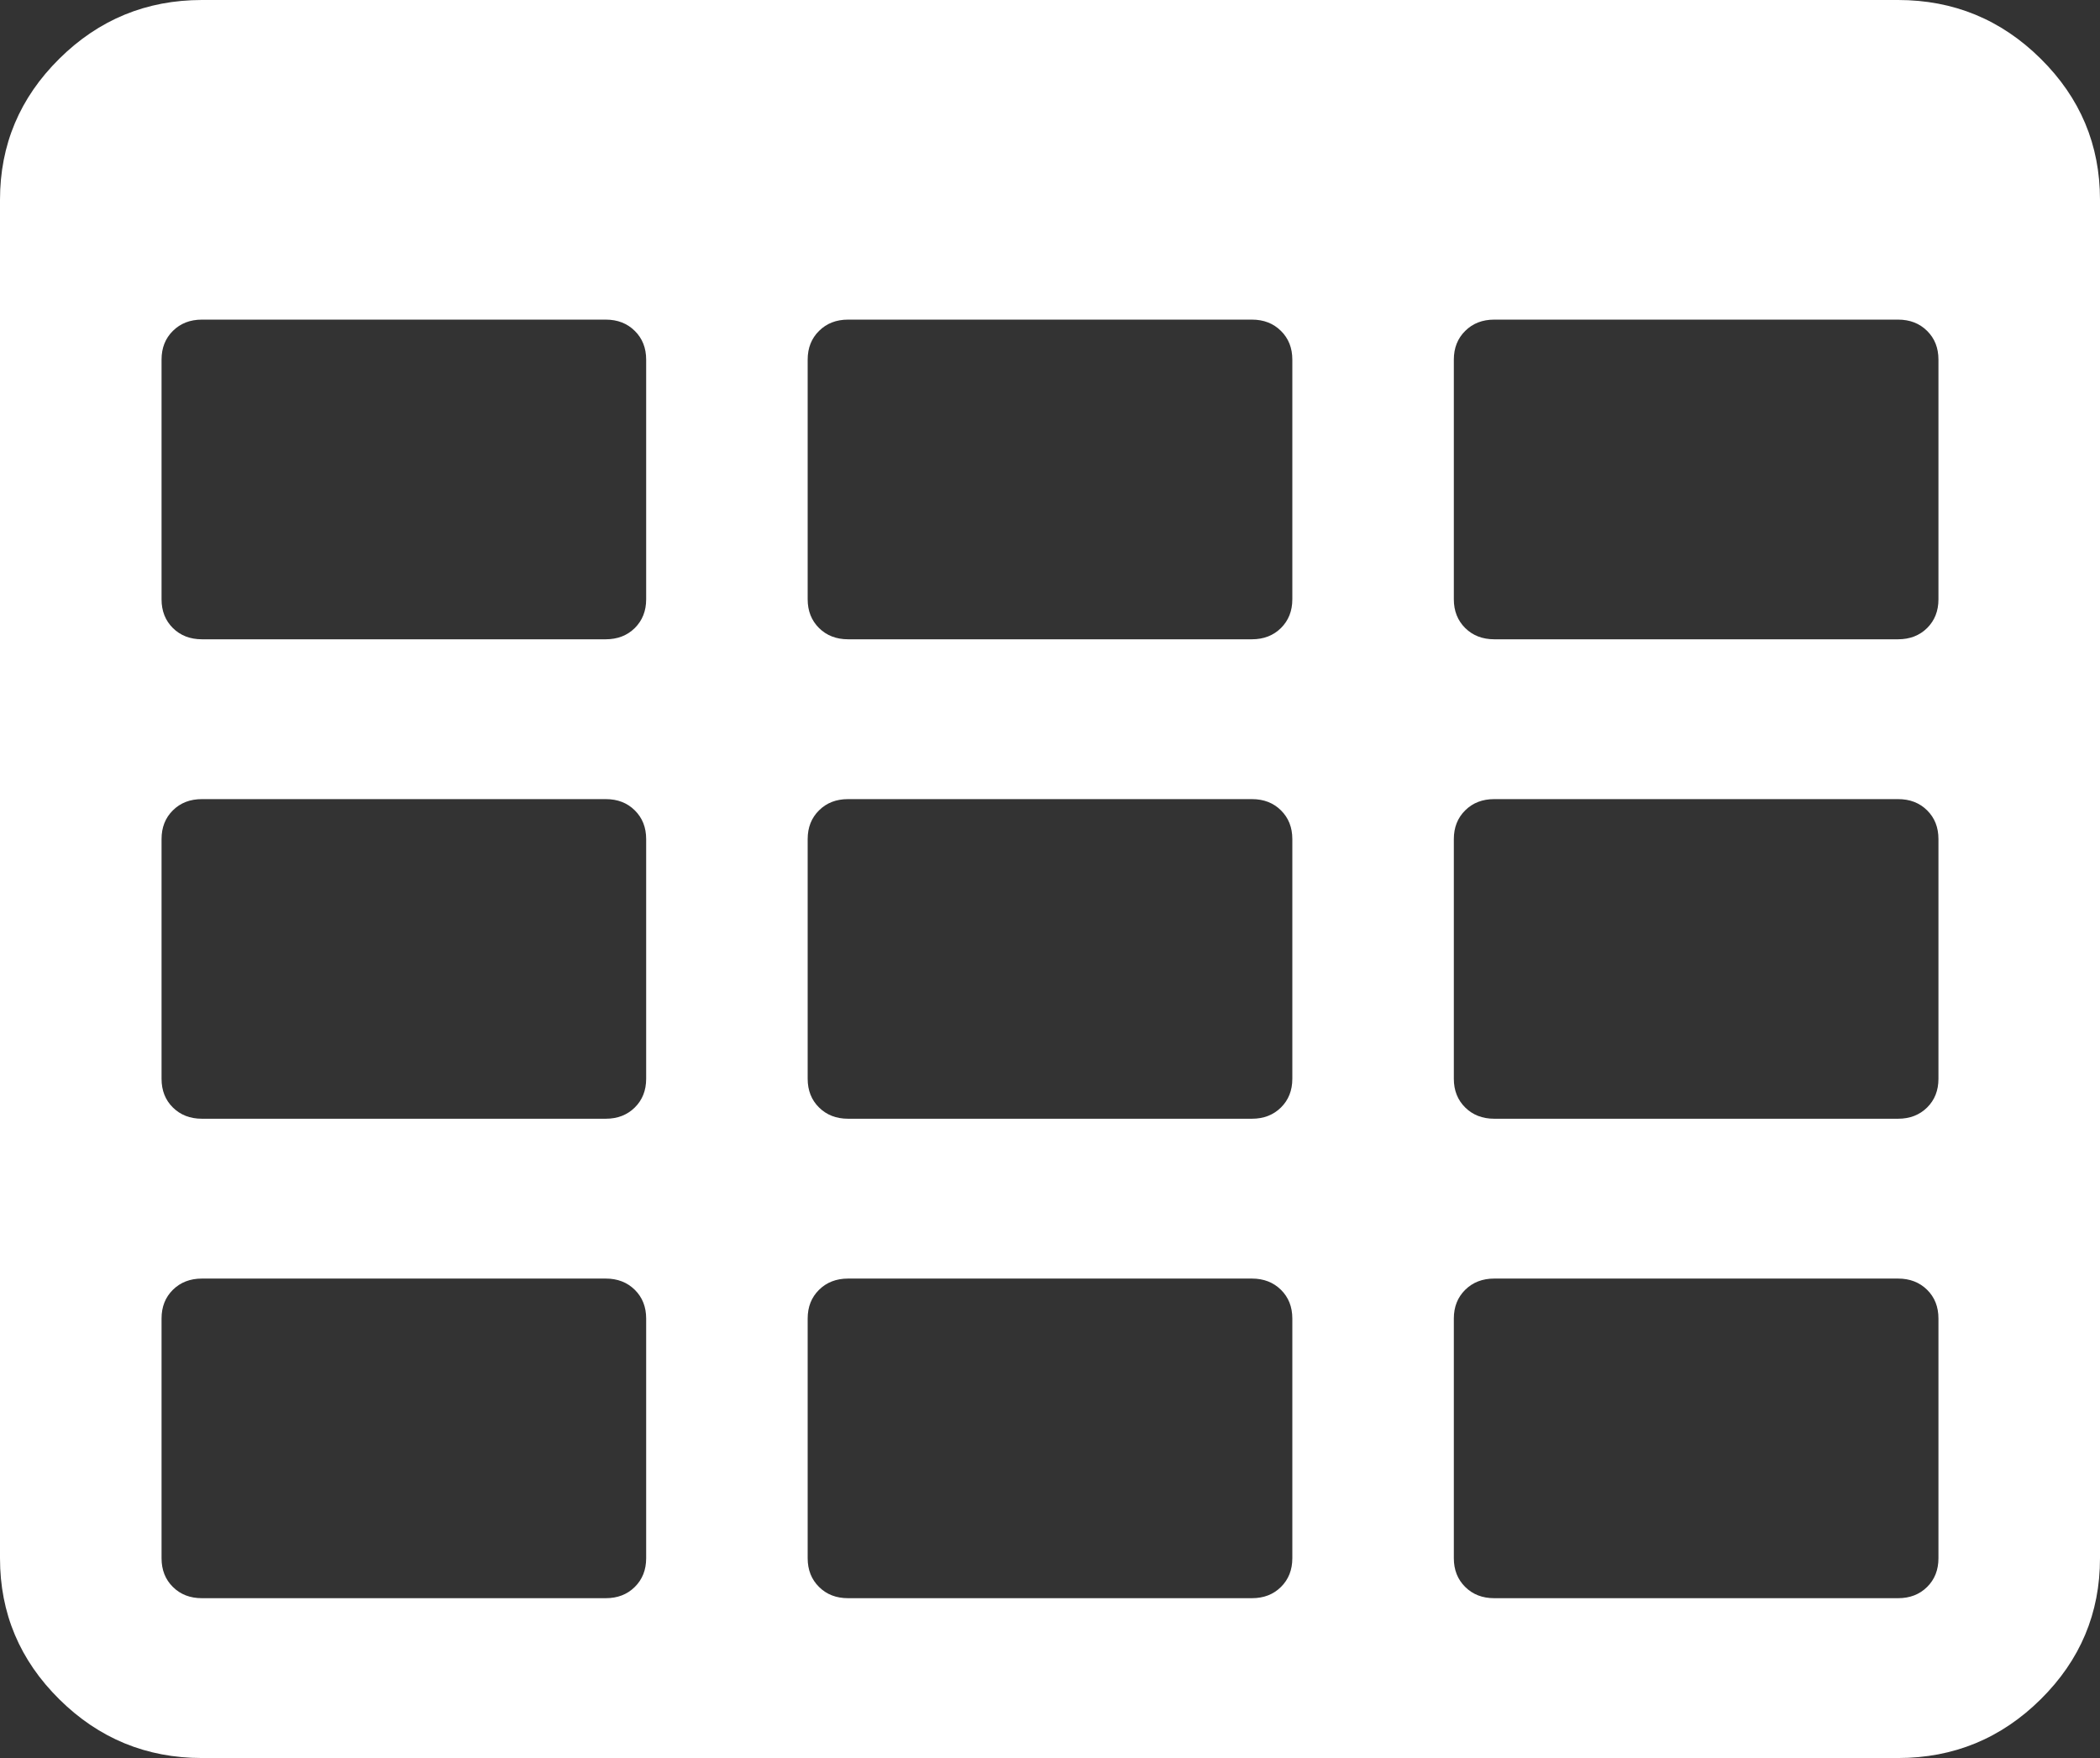 ﻿<?xml version="1.0" encoding="utf-8"?>
<svg version="1.1" xmlns:xlink="http://www.w3.org/1999/xlink" width="43px" height="36px" xmlns="http://www.w3.org/2000/svg">
  <rect width="100%" height="100%" fill="#333333" stroke="none"/>
  <g transform="matrix(1 0 0 1 -325 -59 )">
    <path d="M 12.998 32.497  C 13.153 32.344  13.231 32.148  13.231 31.909  L 13.231 27  C 13.231 26.761  13.153 26.565  12.998 26.412  C 12.843 26.259  12.645 26.182  12.404 26.182  L 4.135 26.182  C 3.893 26.182  3.695 26.259  3.54 26.412  C 3.385 26.565  3.308 26.761  3.308 27  L 3.308 31.909  C 3.308 32.148  3.385 32.344  3.54 32.497  C 3.695 32.651  3.893 32.727  4.135 32.727  L 12.404 32.727  C 12.645 32.727  12.843 32.651  12.998 32.497  Z M 12.998 22.679  C 13.153 22.526  13.231 22.33  13.231 22.091  L 13.231 17.182  C 13.231 16.943  13.153 16.747  12.998 16.594  C 12.843 16.44  12.645 16.364  12.404 16.364  L 4.135 16.364  C 3.893 16.364  3.695 16.44  3.54 16.594  C 3.385 16.747  3.308 16.943  3.308 17.182  L 3.308 22.091  C 3.308 22.33  3.385 22.526  3.54 22.679  C 3.695 22.832  3.893 22.909  4.135 22.909  L 12.404 22.909  C 12.645 22.909  12.843 22.832  12.998 22.679  Z M 26.229 32.497  C 26.384 32.344  26.462 32.148  26.462 31.909  L 26.462 27  C 26.462 26.761  26.384 26.565  26.229 26.412  C 26.074 26.259  25.876 26.182  25.635 26.182  L 17.365 26.182  C 17.124 26.182  16.926 26.259  16.771 26.412  C 16.616 26.565  16.538 26.761  16.538 27  L 16.538 31.909  C 16.538 32.148  16.616 32.344  16.771 32.497  C 16.926 32.651  17.124 32.727  17.365 32.727  L 25.635 32.727  C 25.876 32.727  26.074 32.651  26.229 32.497  Z M 12.998 12.861  C 13.153 12.707  13.231 12.511  13.231 12.273  L 13.231 7.364  C 13.231 7.125  13.153 6.929  12.998 6.776  C 12.843 6.622  12.645 6.545  12.404 6.545  L 4.135 6.545  C 3.893 6.545  3.695 6.622  3.54 6.776  C 3.385 6.929  3.308 7.125  3.308 7.364  L 3.308 12.273  C 3.308 12.511  3.385 12.707  3.54 12.861  C 3.695 13.014  3.893 13.091  4.135 13.091  L 12.404 13.091  C 12.645 13.091  12.843 13.014  12.998 12.861  Z M 26.229 22.679  C 26.384 22.526  26.462 22.33  26.462 22.091  L 26.462 17.182  C 26.462 16.943  26.384 16.747  26.229 16.594  C 26.074 16.44  25.876 16.364  25.635 16.364  L 17.365 16.364  C 17.124 16.364  16.926 16.44  16.771 16.594  C 16.616 16.747  16.538 16.943  16.538 17.182  L 16.538 22.091  C 16.538 22.33  16.616 22.526  16.771 22.679  C 16.926 22.832  17.124 22.909  17.365 22.909  L 25.635 22.909  C 25.876 22.909  26.074 22.832  26.229 22.679  Z M 39.46 32.497  C 39.615 32.344  39.692 32.148  39.692 31.909  L 39.692 27  C 39.692 26.761  39.615 26.565  39.46 26.412  C 39.305 26.259  39.107 26.182  38.865 26.182  L 30.596 26.182  C 30.355 26.182  30.157 26.259  30.002 26.412  C 29.847 26.565  29.769 26.761  29.769 27  L 29.769 31.909  C 29.769 32.148  29.847 32.344  30.002 32.497  C 30.157 32.651  30.355 32.727  30.596 32.727  L 38.865 32.727  C 39.107 32.727  39.305 32.651  39.46 32.497  Z M 26.229 12.861  C 26.384 12.707  26.462 12.511  26.462 12.273  L 26.462 7.364  C 26.462 7.125  26.384 6.929  26.229 6.776  C 26.074 6.622  25.876 6.545  25.635 6.545  L 17.365 6.545  C 17.124 6.545  16.926 6.622  16.771 6.776  C 16.616 6.929  16.538 7.125  16.538 7.364  L 16.538 12.273  C 16.538 12.511  16.616 12.707  16.771 12.861  C 16.926 13.014  17.124 13.091  17.365 13.091  L 25.635 13.091  C 25.876 13.091  26.074 13.014  26.229 12.861  Z M 39.46 22.679  C 39.615 22.526  39.692 22.33  39.692 22.091  L 39.692 17.182  C 39.692 16.943  39.615 16.747  39.46 16.594  C 39.305 16.44  39.107 16.364  38.865 16.364  L 30.596 16.364  C 30.355 16.364  30.157 16.44  30.002 16.594  C 29.847 16.747  29.769 16.943  29.769 17.182  L 29.769 22.091  C 29.769 22.33  29.847 22.526  30.002 22.679  C 30.157 22.832  30.355 22.909  30.596 22.909  L 38.865 22.909  C 39.107 22.909  39.305 22.832  39.46 22.679  Z M 39.46 12.861  C 39.615 12.707  39.692 12.511  39.692 12.273  L 39.692 7.364  C 39.692 7.125  39.615 6.929  39.46 6.776  C 39.305 6.622  39.107 6.545  38.865 6.545  L 30.596 6.545  C 30.355 6.545  30.157 6.622  30.002 6.776  C 29.847 6.929  29.769 7.125  29.769 7.364  L 29.769 12.273  C 29.769 12.511  29.847 12.707  30.002 12.861  C 30.157 13.014  30.355 13.091  30.596 13.091  L 38.865 13.091  C 39.107 13.091  39.305 13.014  39.46 12.861  Z M 41.785 1.202  C 42.595 2.003  43 2.966  43 4.091  L 43 31.909  C 43 33.034  42.595 33.997  41.785 34.798  C 40.976 35.599  40.002 36  38.865 36  L 4.135 36  C 2.998 36  2.024 35.599  1.215 34.798  C 0.405 33.997  0 33.034  0 31.909  L 0 4.091  C 0 2.966  0.405 2.003  1.215 1.202  C 2.024 0.401  2.998 0  4.135 0  L 38.865 0  C 40.002 0  40.976 0.401  41.785 1.202  Z " fill-rule="nonzero" fill="#ffffff" stroke="none" transform="matrix(1 0 0 1 325 59 )" />
  </g>
</svg>